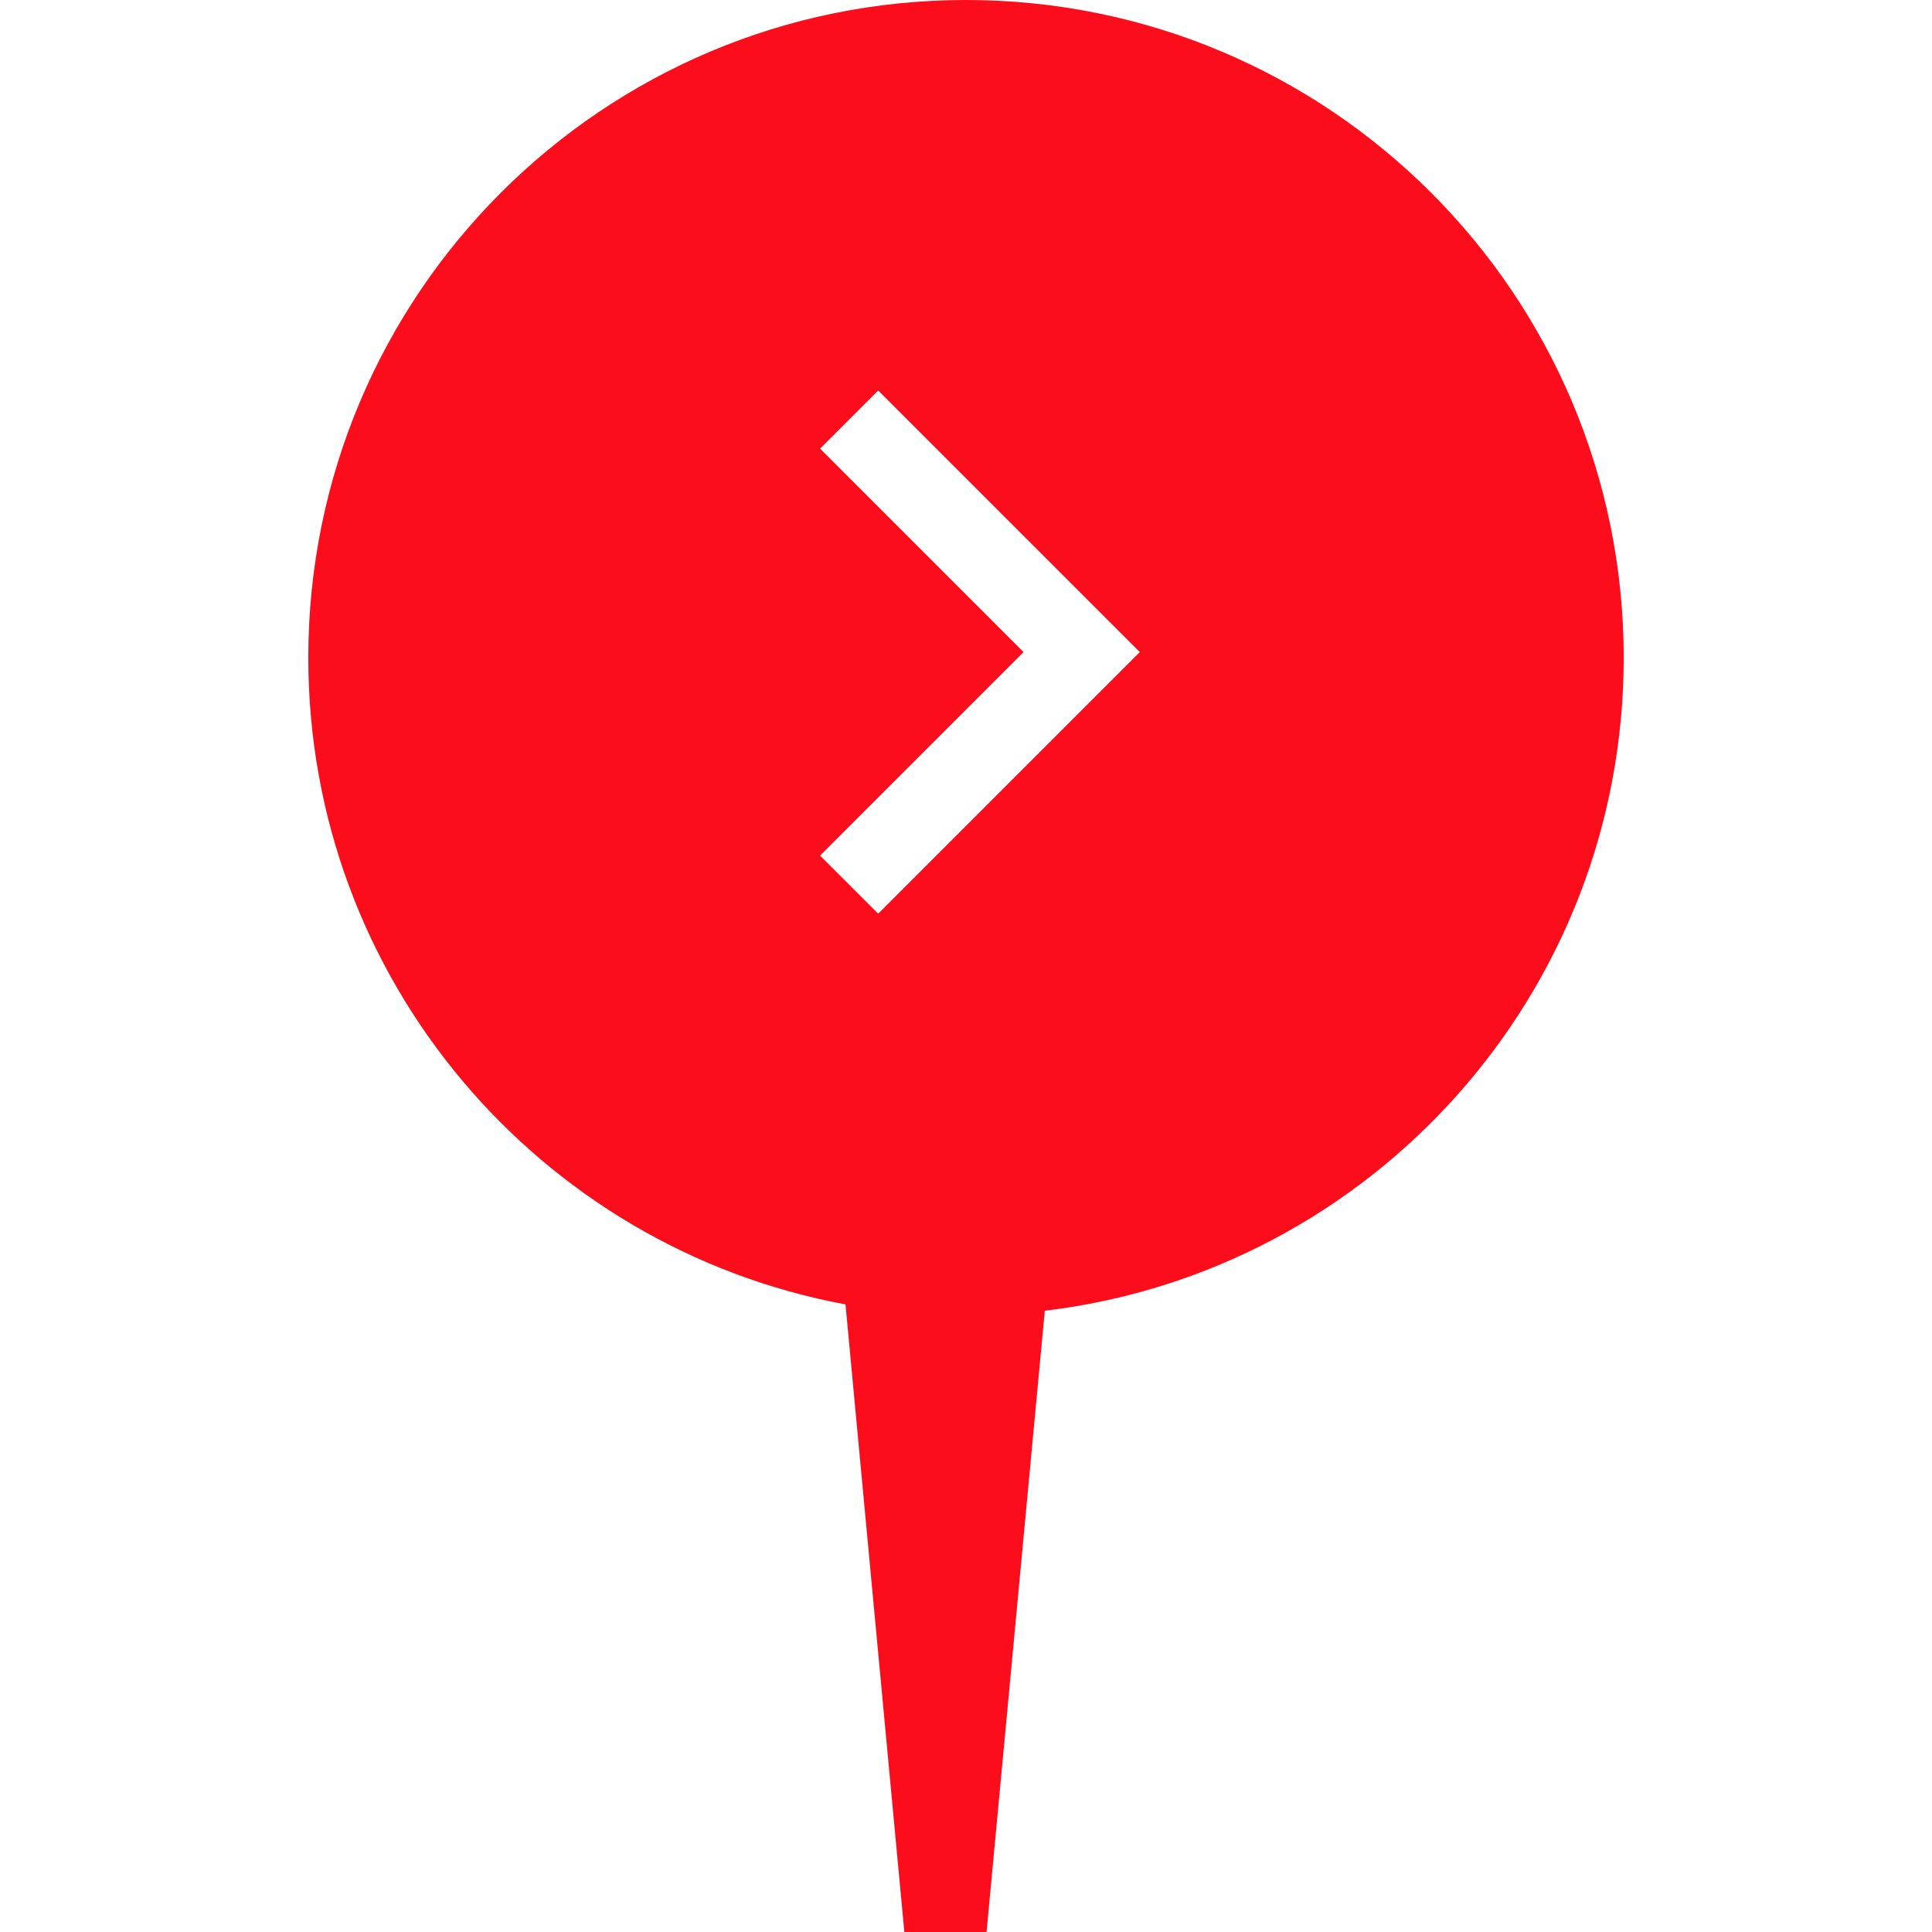 <?xml version="1.0" standalone="no"?><!DOCTYPE svg PUBLIC "-//W3C//DTD SVG 1.1//EN" "http://www.w3.org/Graphics/SVG/1.1/DTD/svg11.dtd"><svg t="1729572229942" class="icon" viewBox="0 0 1024 1024" version="1.1" xmlns="http://www.w3.org/2000/svg" p-id="1485" xmlns:xlink="http://www.w3.org/1999/xlink" width="30" height="30"><path d="M542.491 345.633l-107.847 107.847 30.818 30.807 123.25-123.25 15.404-15.404L465.462 206.979l-30.818 30.807 107.847 107.847z m-94.361 345.72C286.11 661.351 163.404 519.31 163.404 348.596 163.404 156.073 319.477 0 512 0c192.523 0 348.596 156.073 348.596 348.596 0 178.394-133.991 325.479-306.83 346.123L522.894 1024h-43.574l-31.188-332.647z" fill="#FC0D1B" p-id="1486"></path></svg>